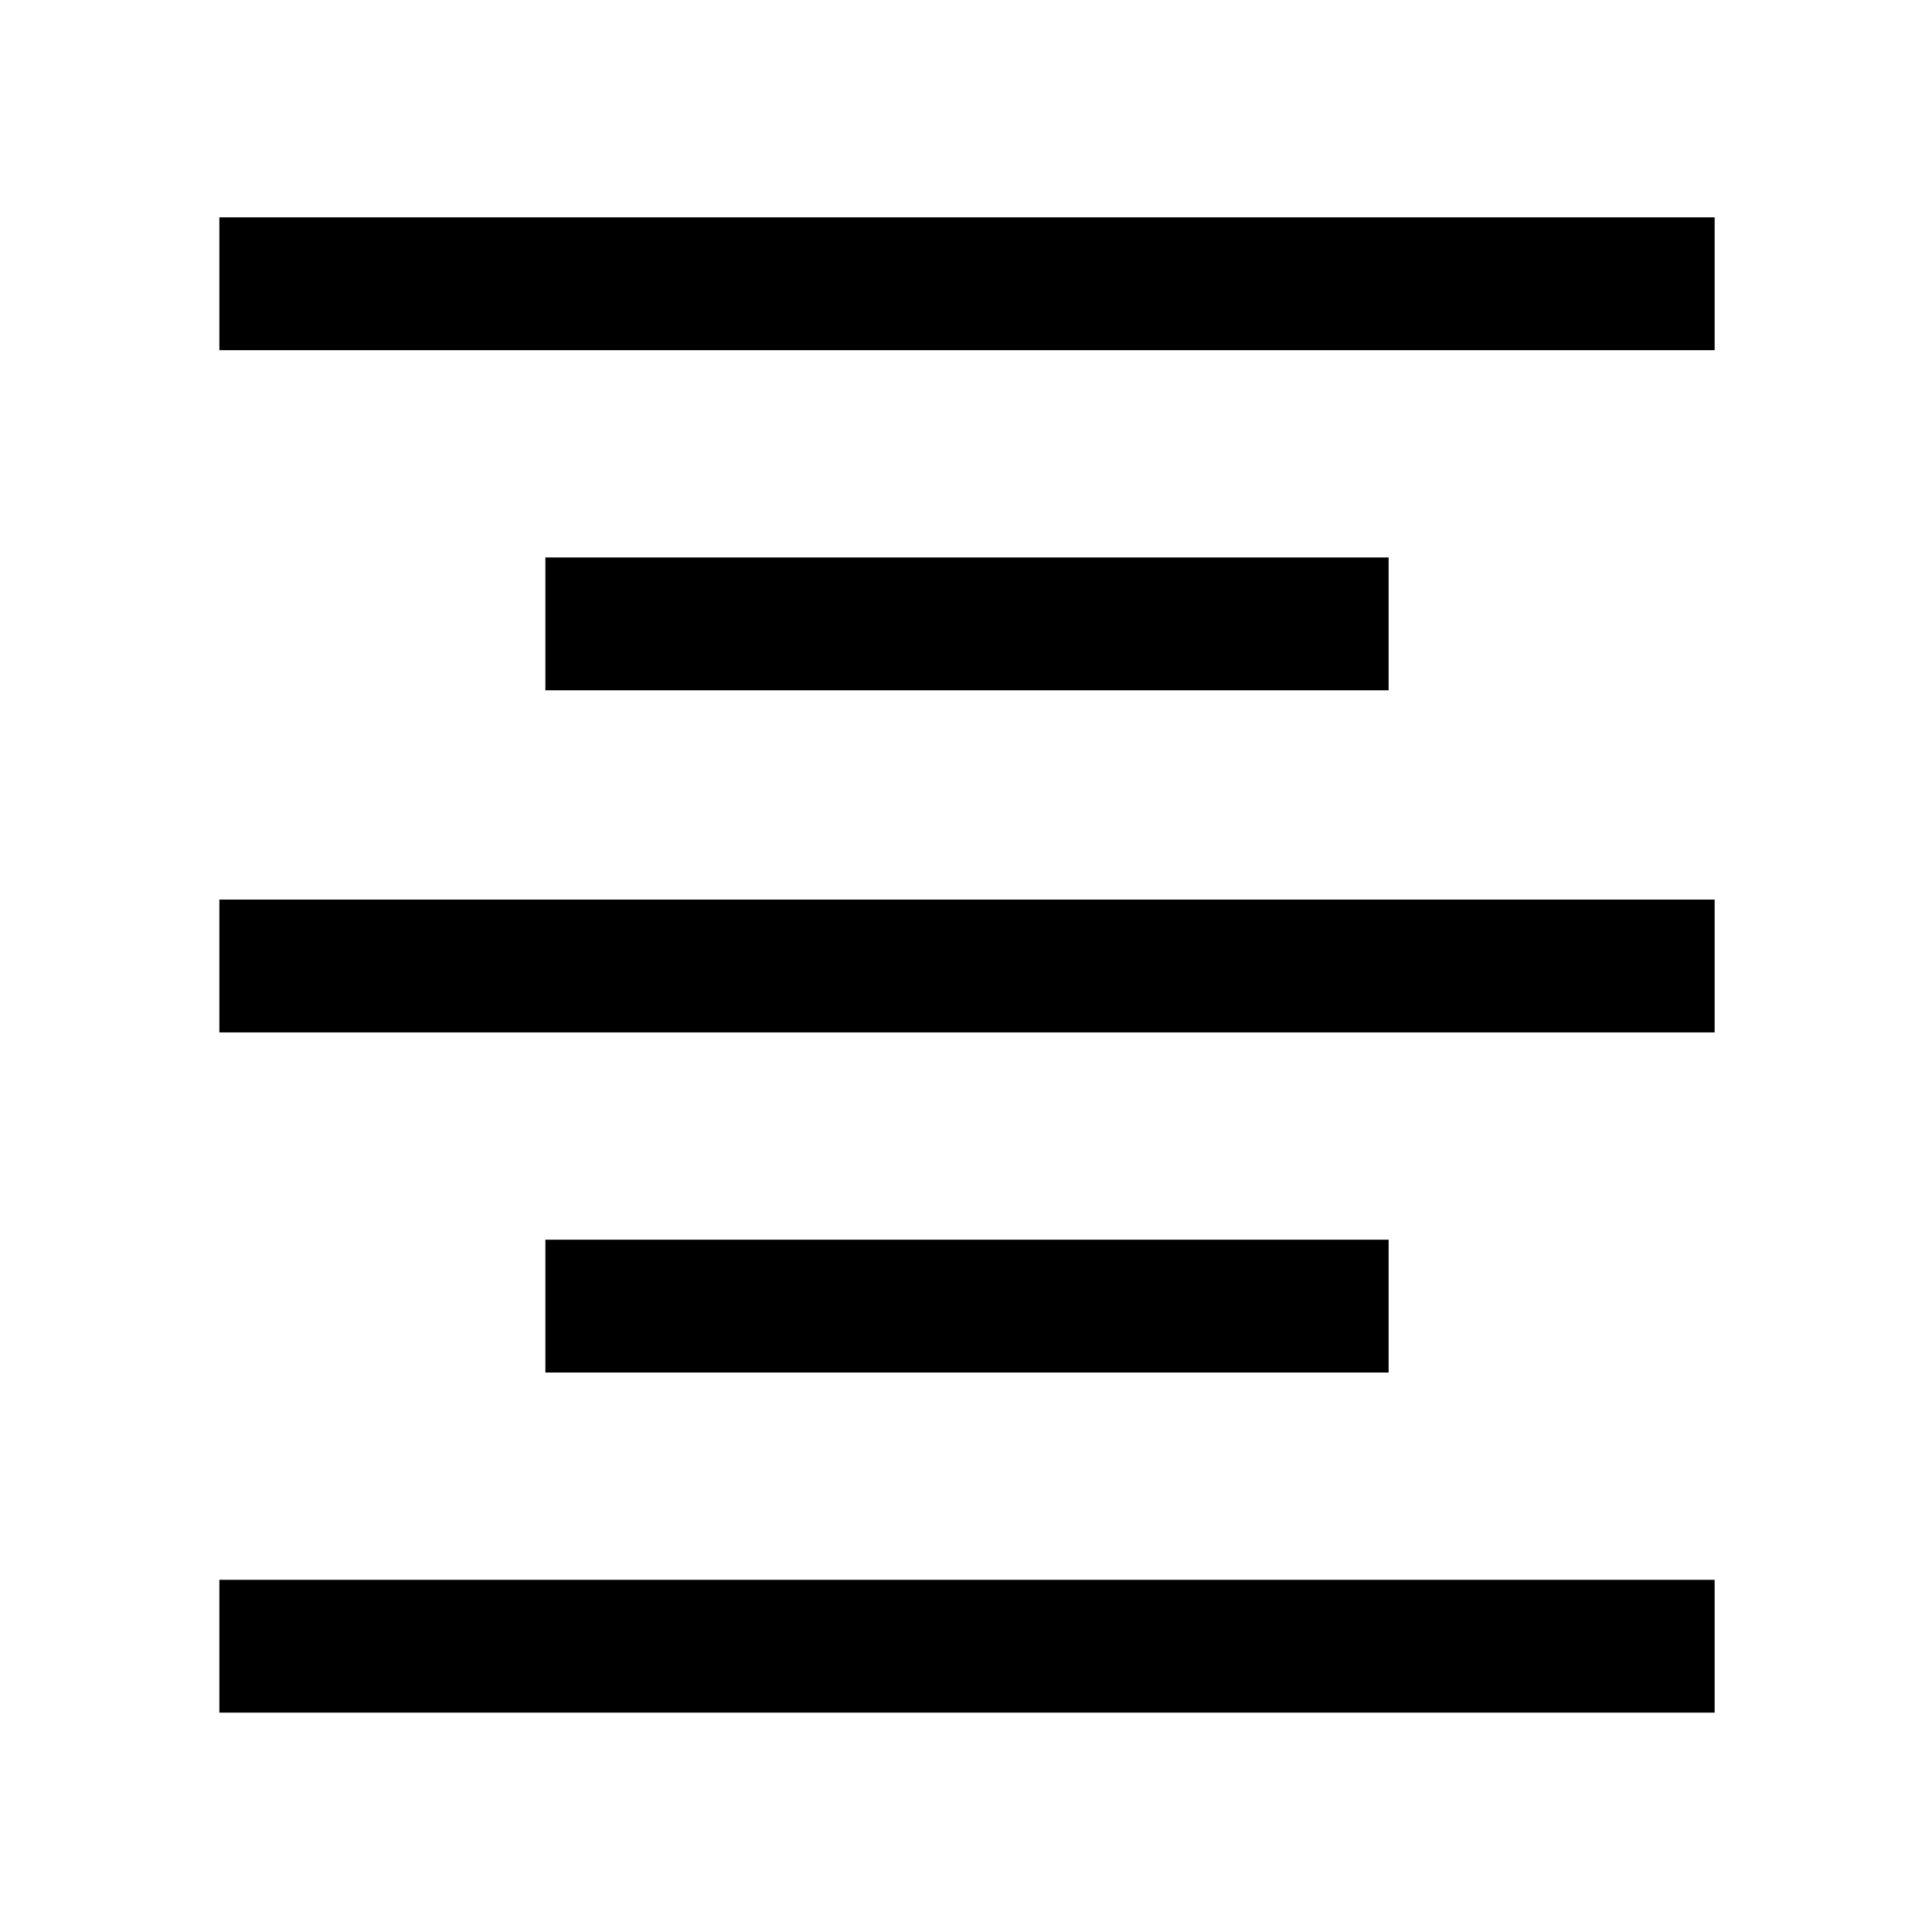 <svg xmlns="http://www.w3.org/2000/svg" height="48" width="48"><path d="M13.55 34.1V30.8H34.5V34.1ZM5.45 42.55V39.25H42.6V42.55ZM5.45 25.65V22.35H42.6V25.65ZM13.55 17.15V13.85H34.5V17.15ZM5.45 8.7V5.4H42.6V8.7Z"/></svg>